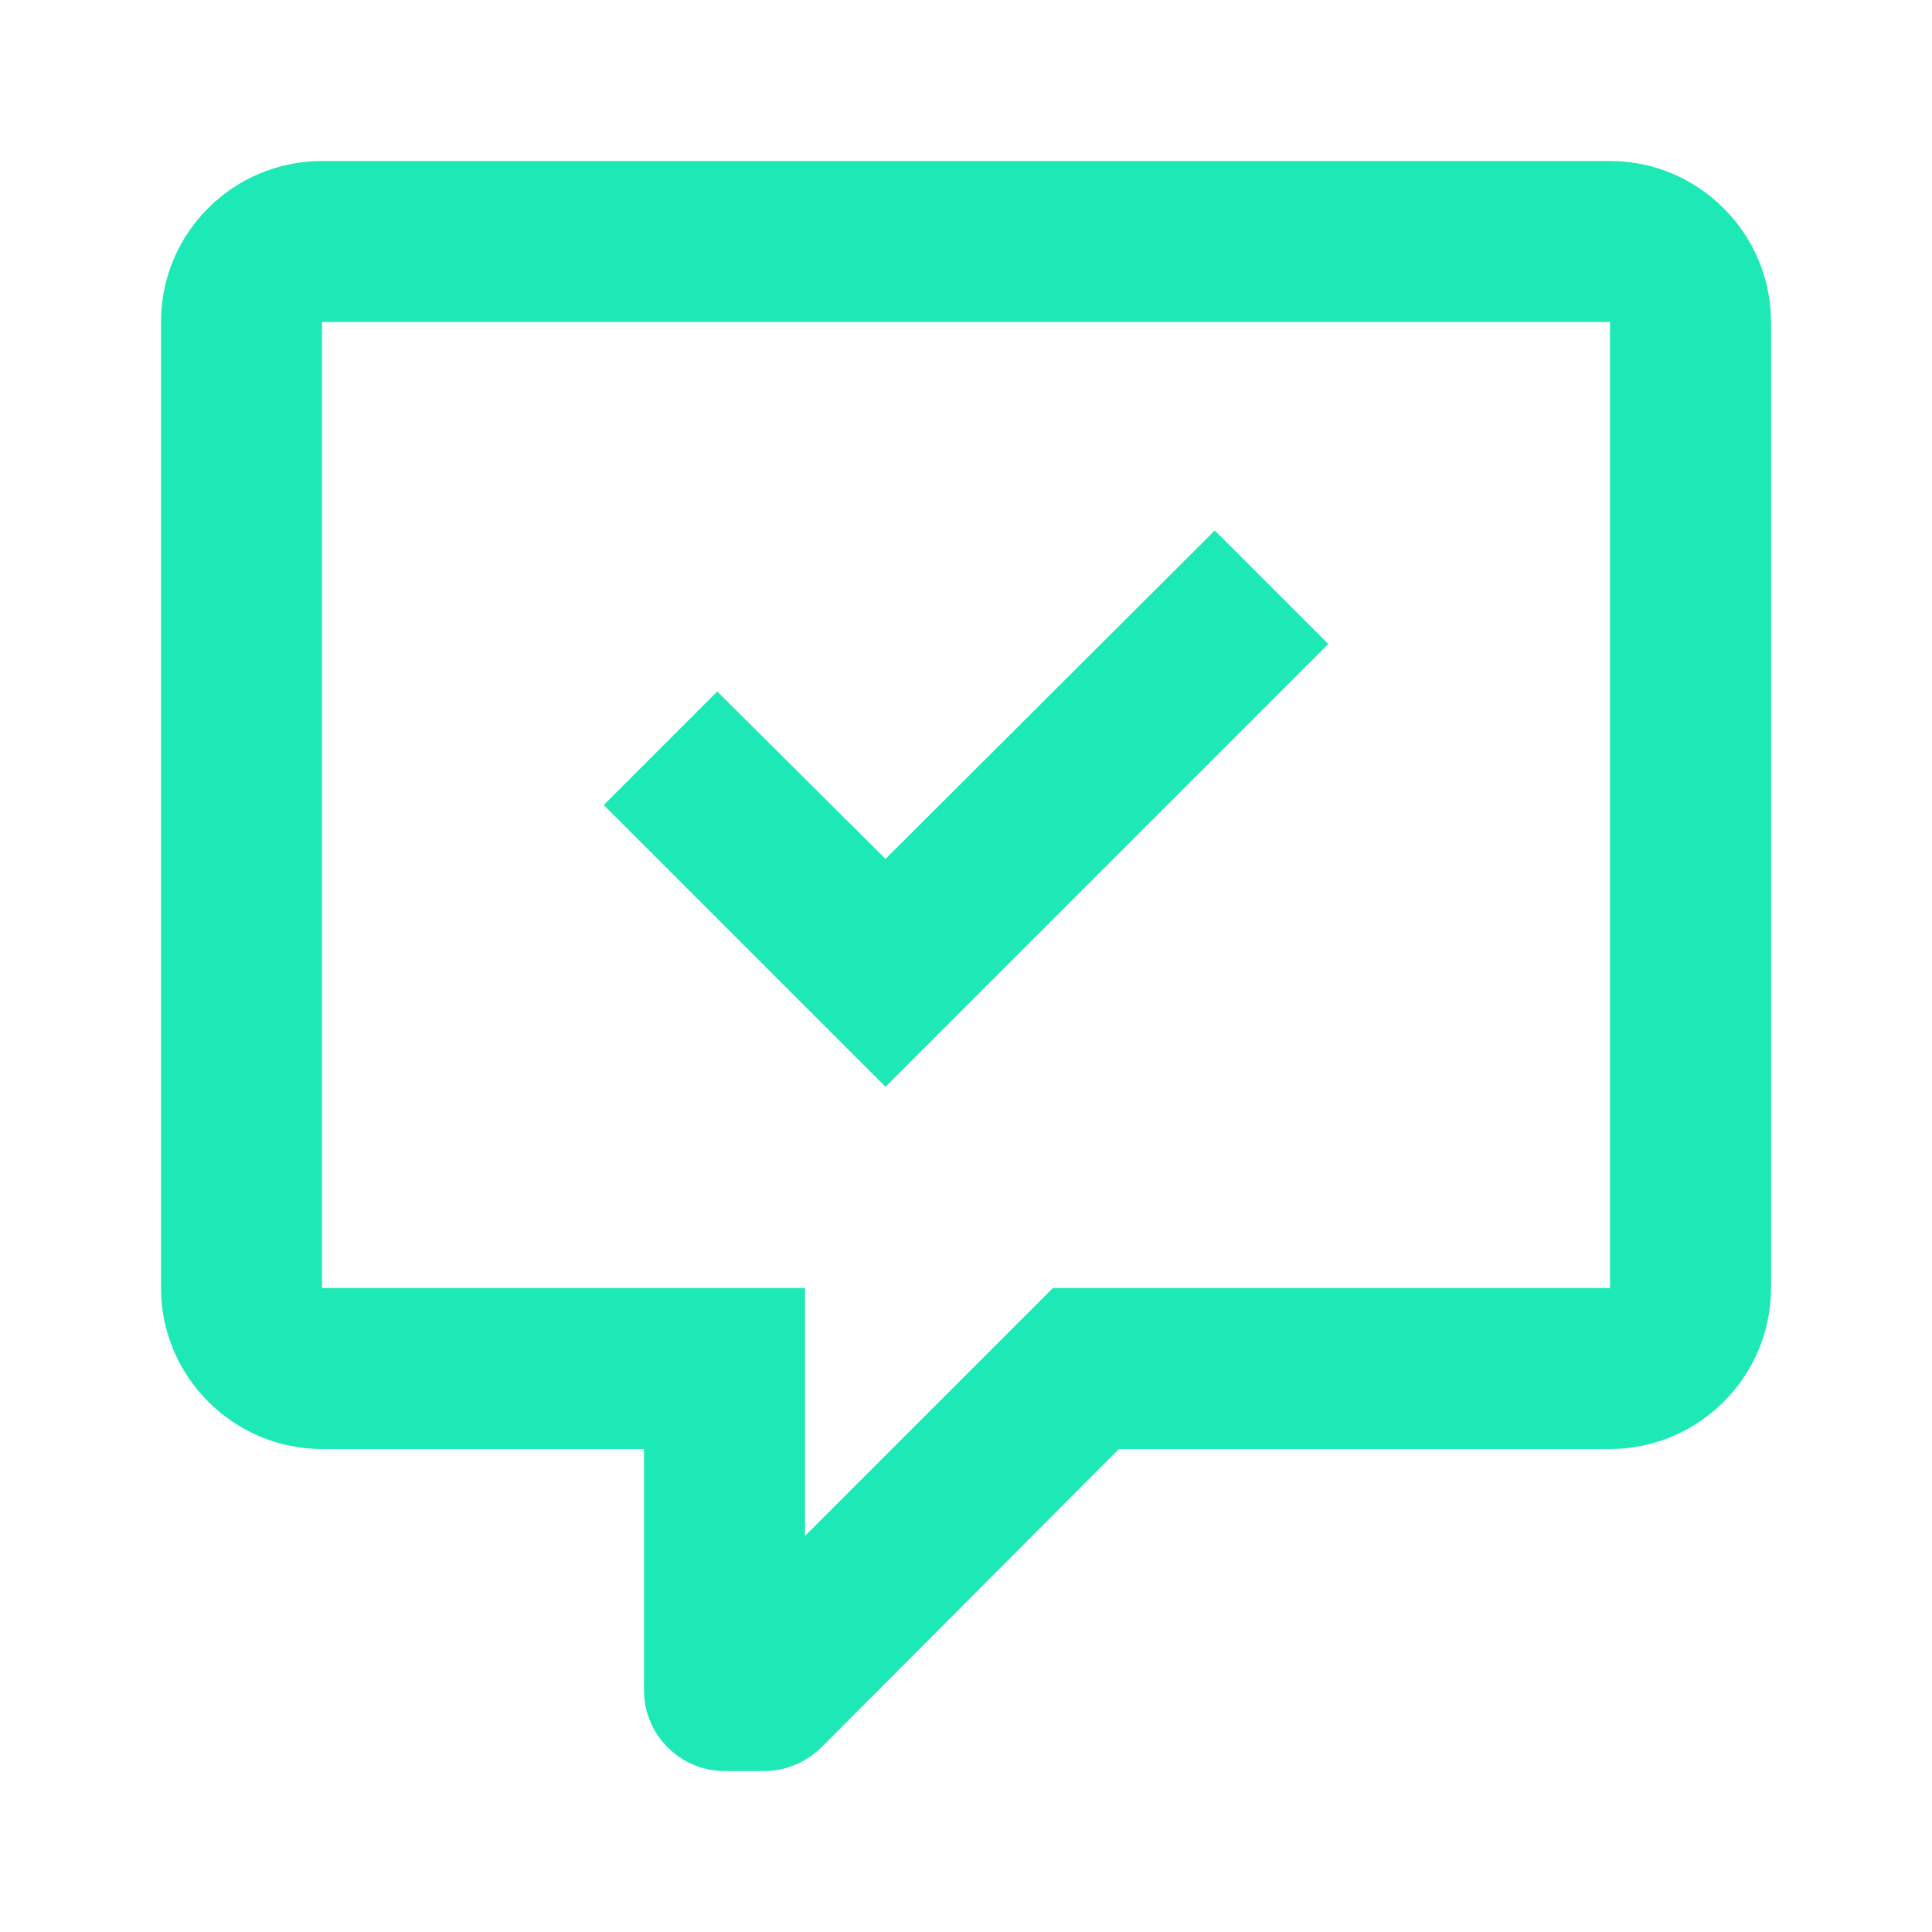 <?xml version="1.0" encoding="utf-8"?>
<!-- Generator: Adobe Illustrator 16.0.0, SVG Export Plug-In . SVG Version: 6.00 Build 0)  -->
<!DOCTYPE svg PUBLIC "-//W3C//DTD SVG 1.1//EN" "http://www.w3.org/Graphics/SVG/1.1/DTD/svg11.dtd">
<svg version="1.1" id="Capa_1" xmlns="http://www.w3.org/2000/svg" xmlns:xlink="http://www.w3.org/1999/xlink" x="0px" y="0px"
	 width="24px" height="24px" viewBox="0 0 24 24" enable-background="new 0 0 24 24" xml:space="preserve">
<path fill="#1DE9B6" d="M9,22c-0.55,0-1-0.45-1-1v-3H4c-1.1,0-2-0.9-2-2V4c0-1.11,0.9-2,2-2h16c1.1,0,2,0.9,2,2v12c0,1.1-0.9,2-2,2
	h-6.1l-3.7,3.71C10,21.9,9.75,22,9.5,22l0,0H9 M10,16v3.08L13.08,16H20V4H4v12H10 M16.5,8L11,13.5L7.5,10l1.41-1.41L11,10.67
	l4.09-4.08L16.5,8z"/>
</svg>

